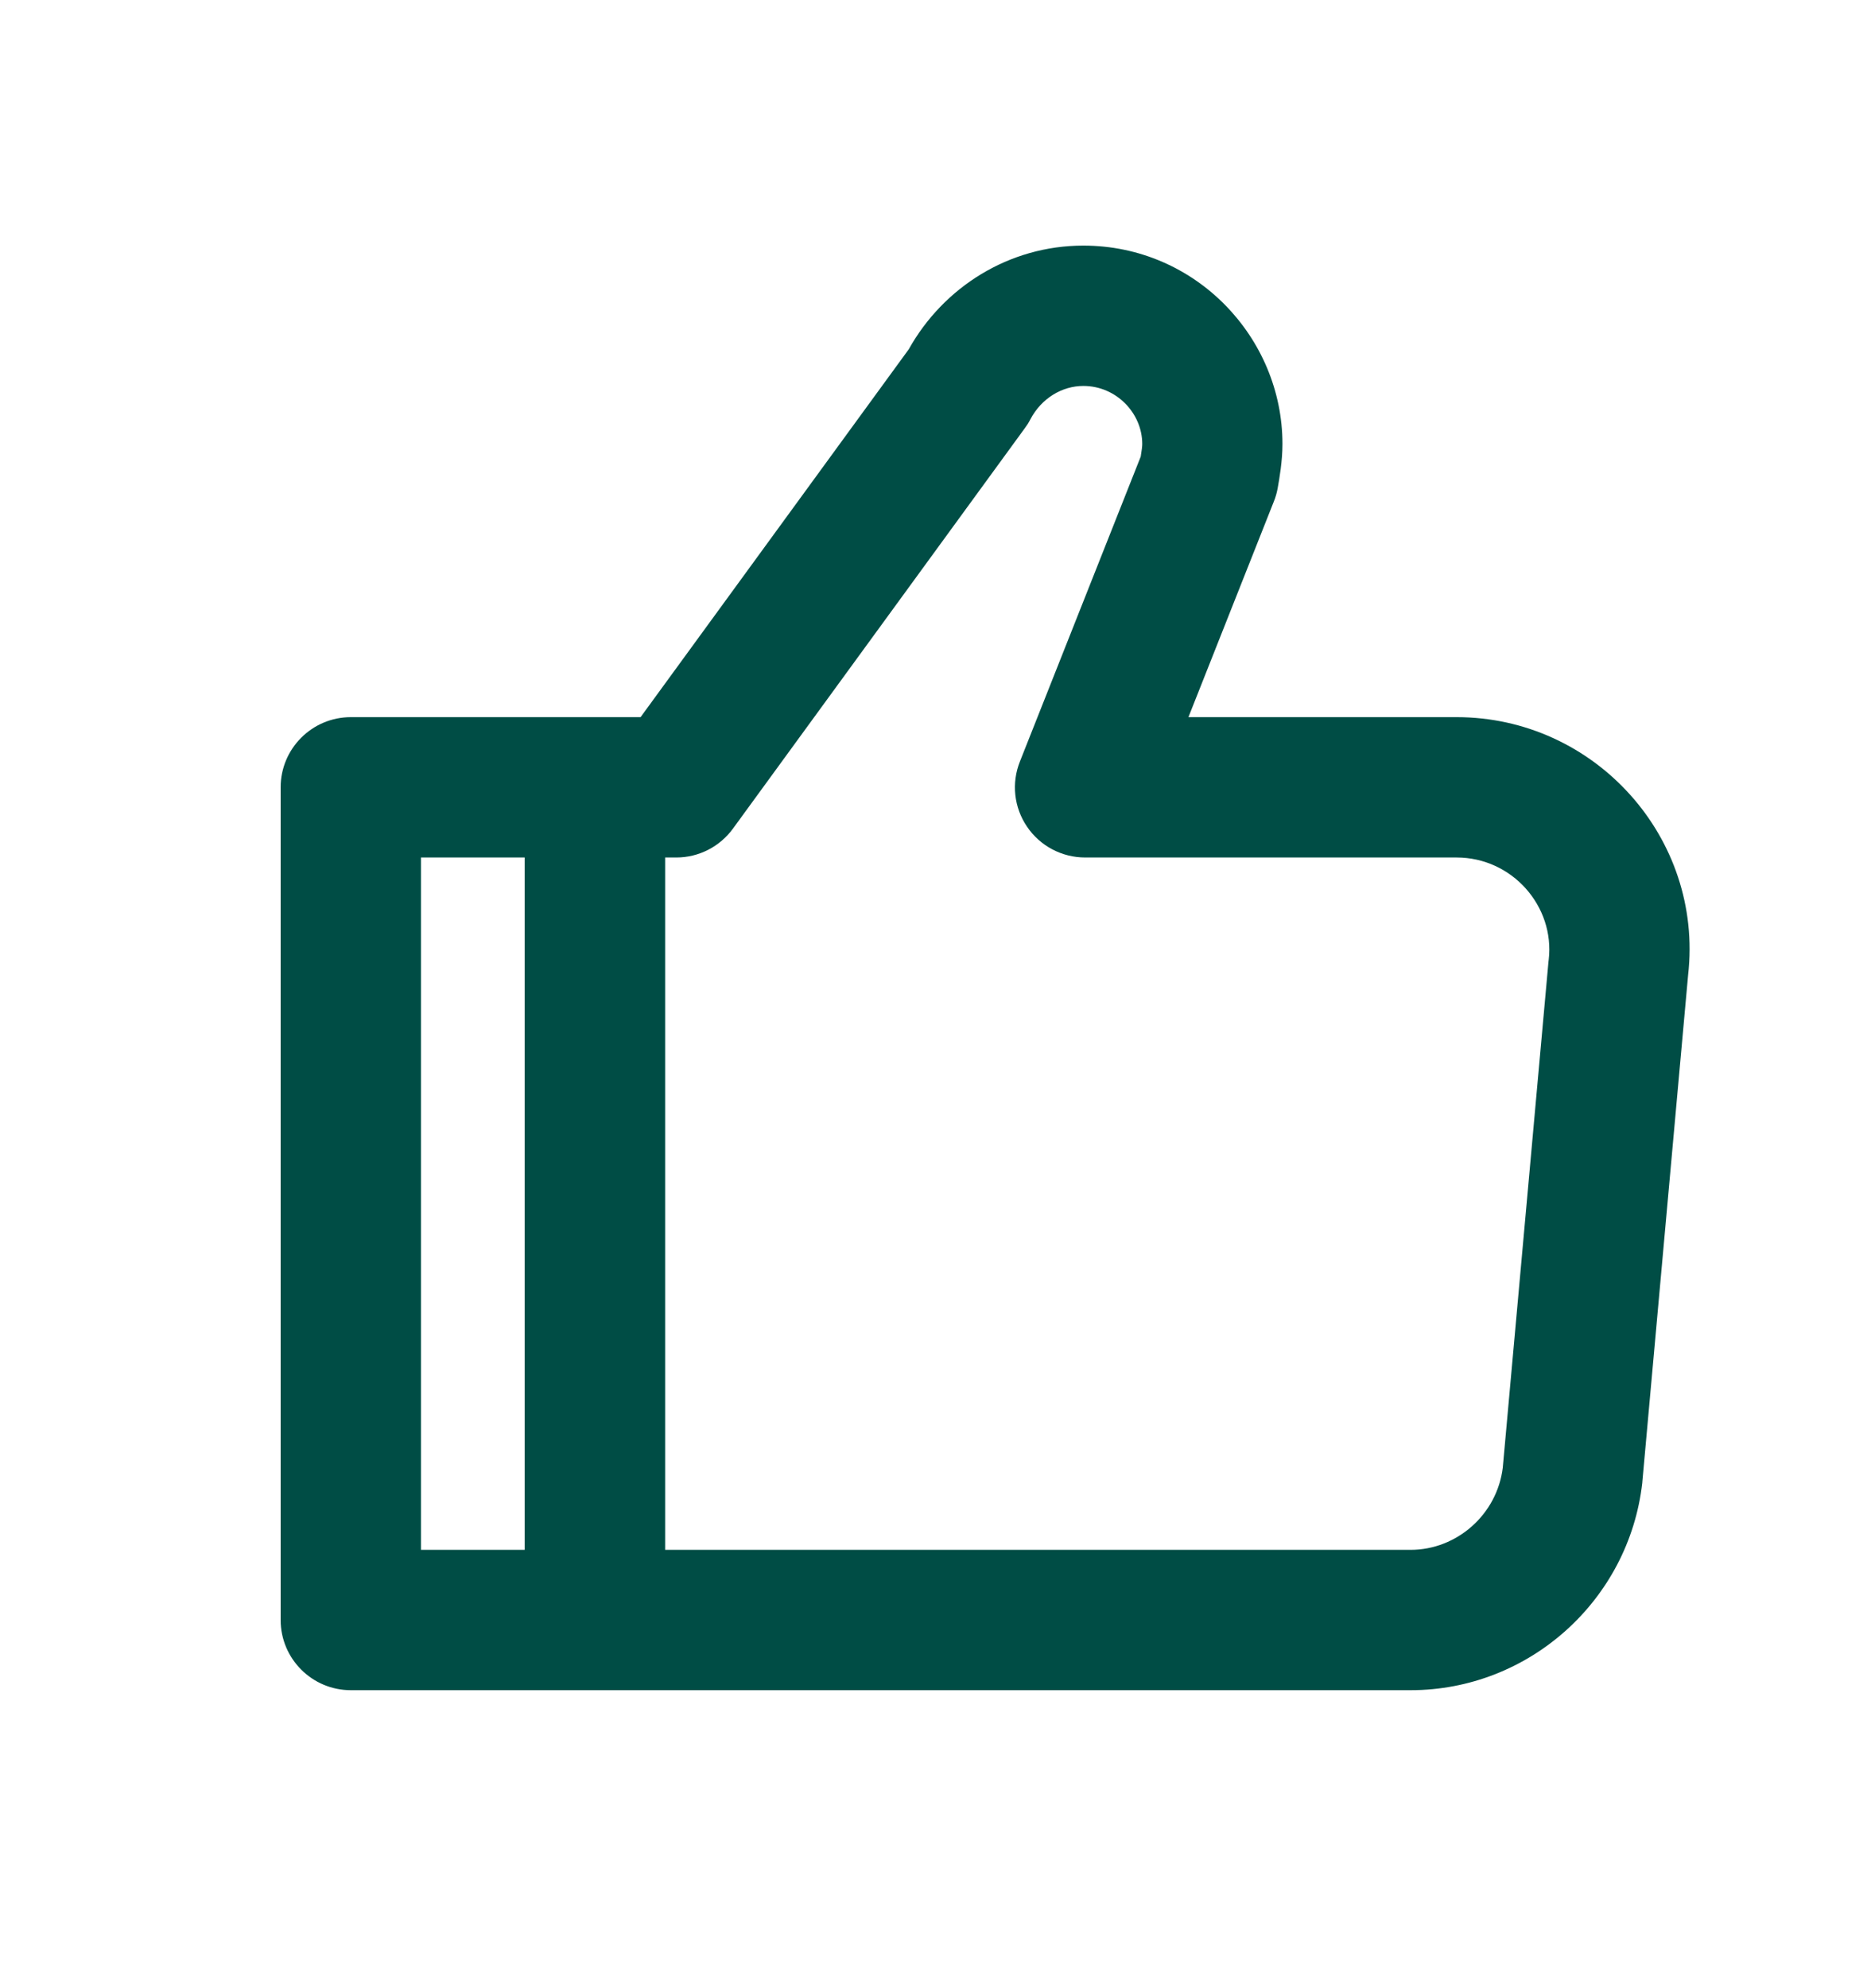 <svg width="16" height="17" viewBox="0 0 16 17" fill="none" xmlns="http://www.w3.org/2000/svg">
<g id="ico-20px/Rating">
<path id="vactor" fill-rule="evenodd" clip-rule="evenodd" d="M5.081 6.132C5.083 6.132 5.085 6.132 5.088 6.132H5.478L7.771 2.987C8.068 2.455 8.629 2.1 9.264 2.1C10.227 2.1 10.967 2.889 10.967 3.796C10.967 3.945 10.941 4.09 10.926 4.175C10.919 4.214 10.908 4.252 10.893 4.289L10.163 6.132H12.456C13.64 6.132 14.569 7.165 14.436 8.337L14.045 12.666L14.044 12.68C13.929 13.685 13.074 14.452 12.063 14.452H5.094C5.092 14.452 5.09 14.452 5.088 14.452H3C2.669 14.452 2.4 14.183 2.4 13.852V6.732C2.4 6.401 2.669 6.132 3 6.132H5.081ZM8.811 3.586C8.906 3.405 9.083 3.3 9.264 3.3C9.548 3.3 9.768 3.535 9.768 3.796C9.768 3.817 9.764 3.849 9.755 3.904L8.722 6.511C8.648 6.696 8.671 6.905 8.783 7.069C8.895 7.234 9.081 7.332 9.28 7.332H12.456C12.932 7.332 13.297 7.75 13.244 8.206L13.242 8.222L12.851 12.55C12.802 12.949 12.459 13.252 12.063 13.252H5.688V7.332H5.784C5.975 7.332 6.155 7.24 6.268 7.085L8.764 3.661C8.782 3.637 8.798 3.612 8.811 3.586ZM4.487 7.332H3.6V13.252H4.487V7.332Z" fill="#004D45"/>
</g>
</svg>
